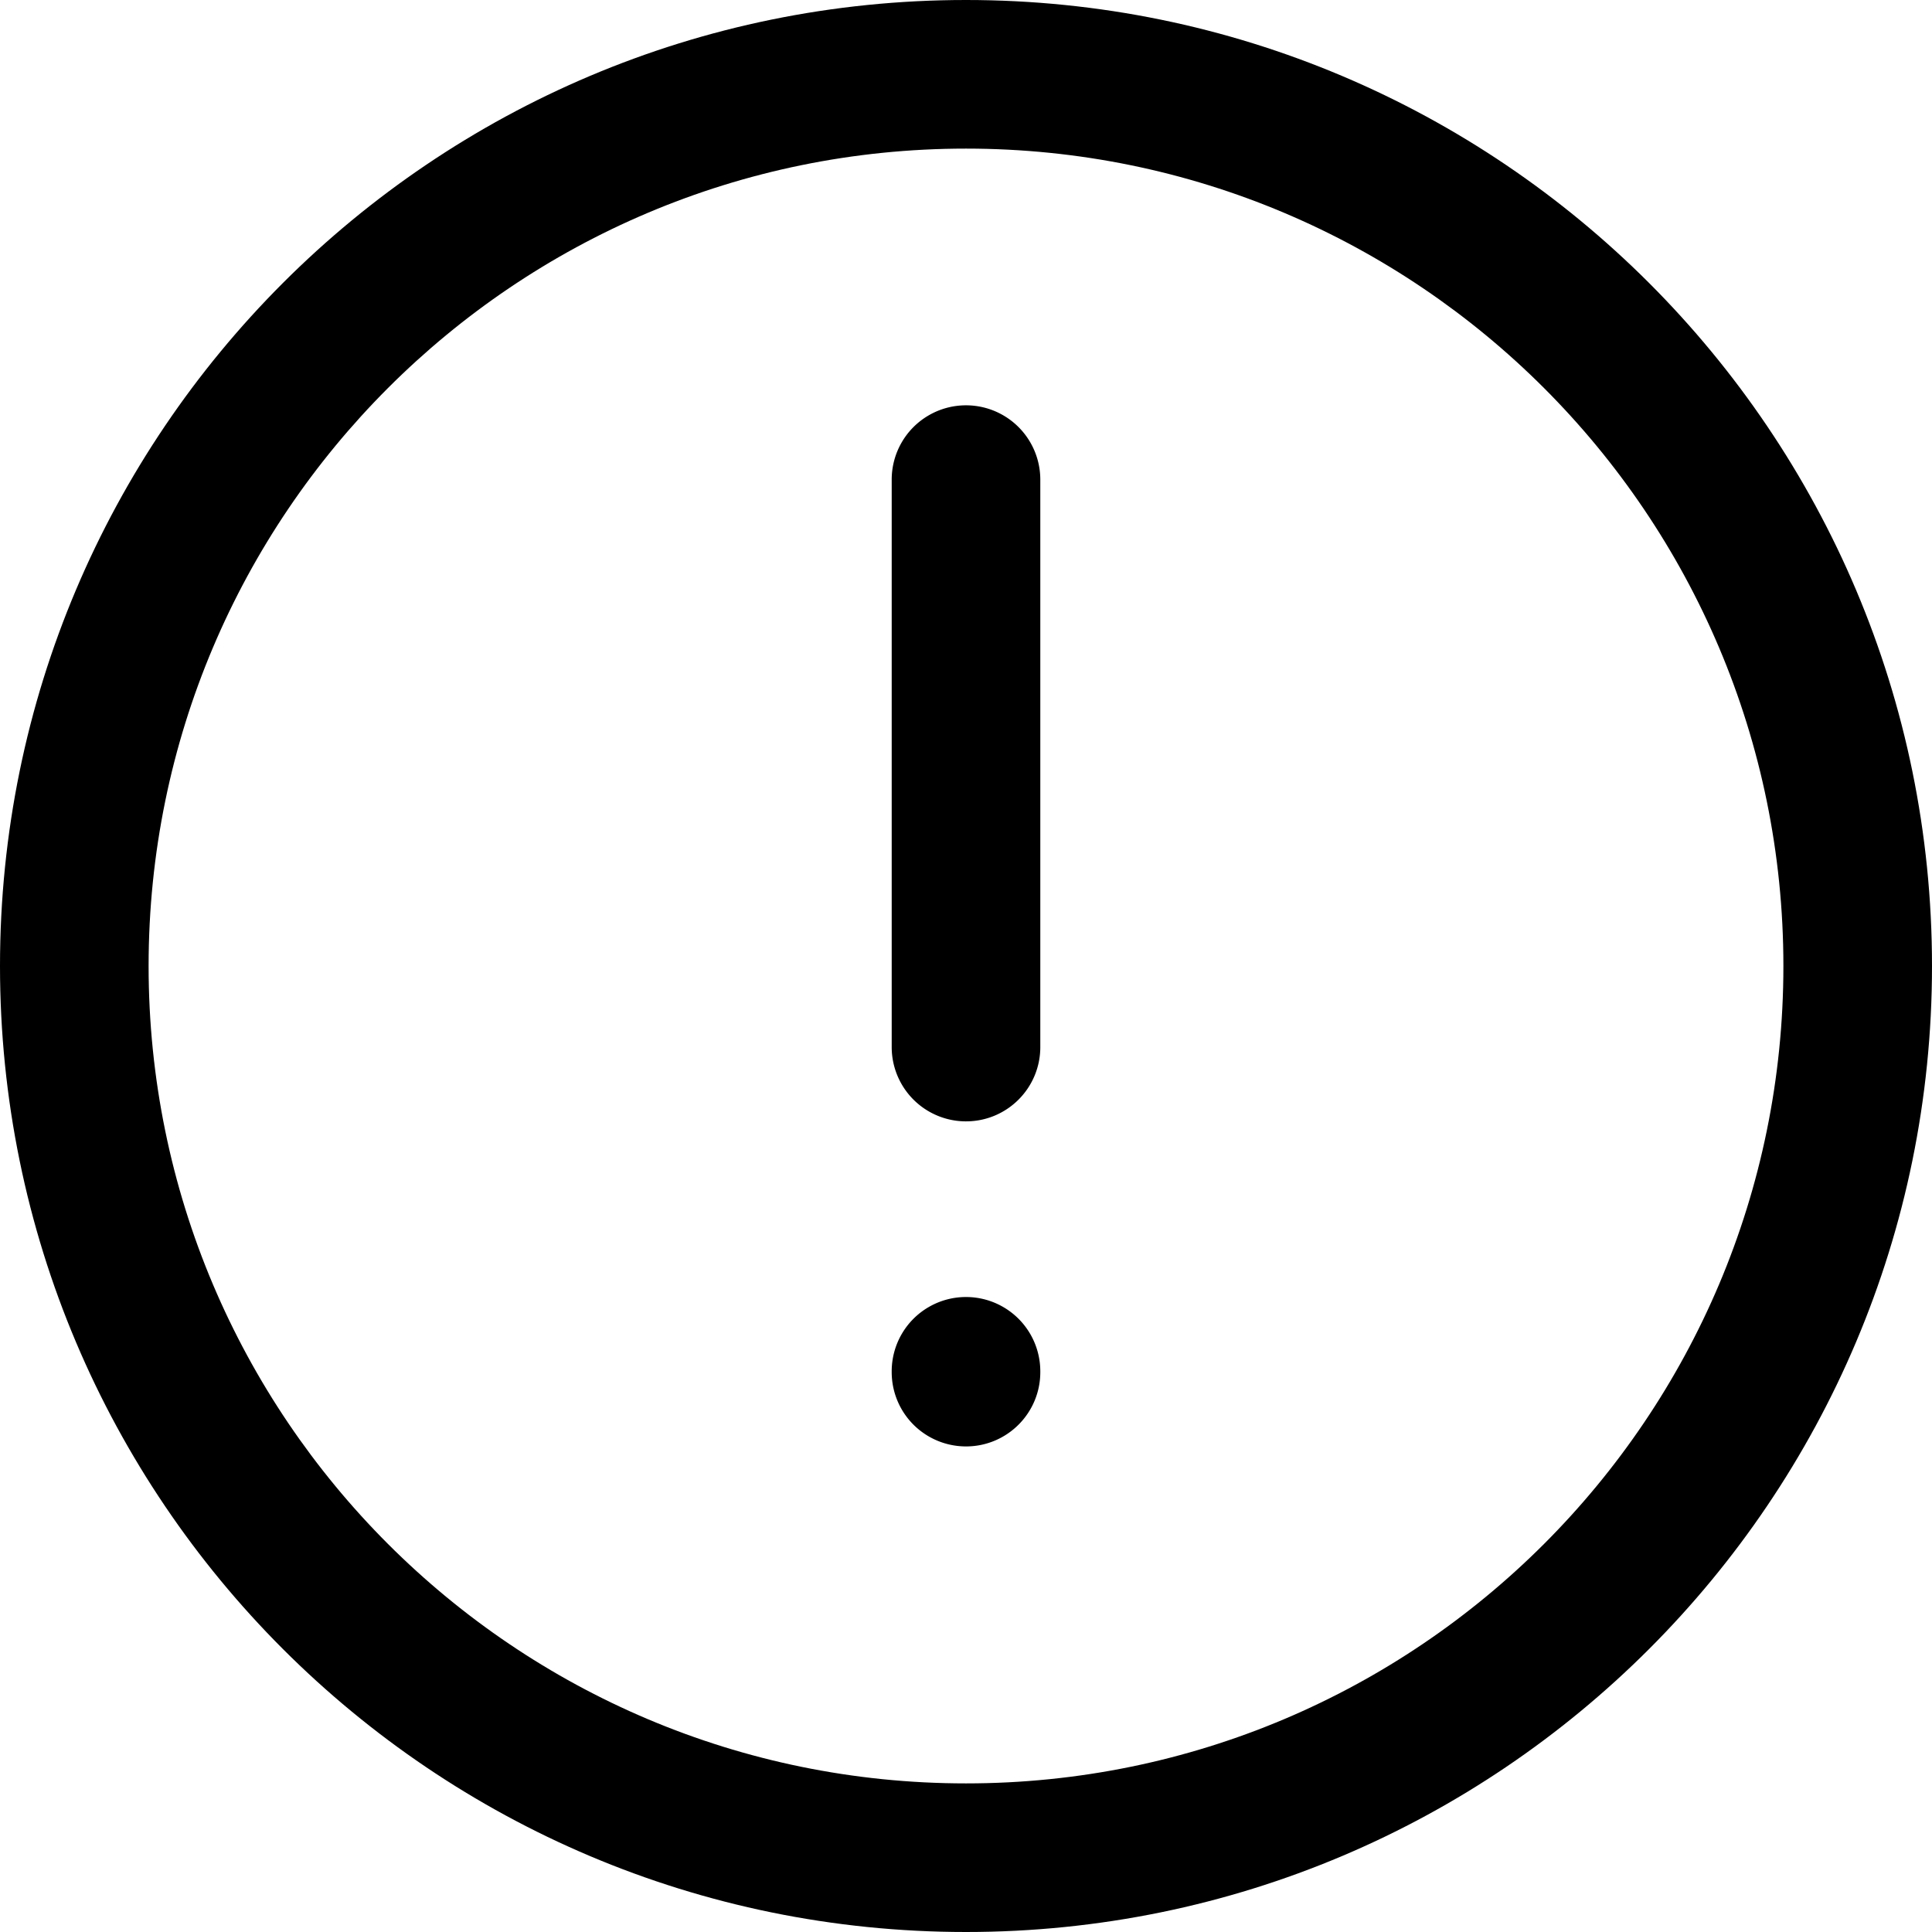 <svg xmlns="http://www.w3.org/2000/svg" viewBox="0 0 24 24">
    <path fill-rule="evenodd" d="M12 22.154c5.608 0 10.154-4.546 10.154-10.154S17.608 1.846 12 1.846 1.846 6.392 1.846 12 6.392 22.154 12 22.154zM24 12c0 6.627-5.373 12-12 12S0 18.627 0 12 5.373 0 12 0s12 5.373 12 12z" clip-rule="evenodd"/>
    <path fill-rule="evenodd" d="M12 13.93a.923.923 0 0 1-.923-.923V5.958a.923.923 0 0 1 1.846 0v7.049c0 .51-.413.923-.923.923zM12 17.968a.923.923 0 0 1-.923-.923v-.01a.923.923 0 0 1 1.846 0v.01c0 .51-.413.923-.923.923z" clip-rule="evenodd"/>
</svg>
